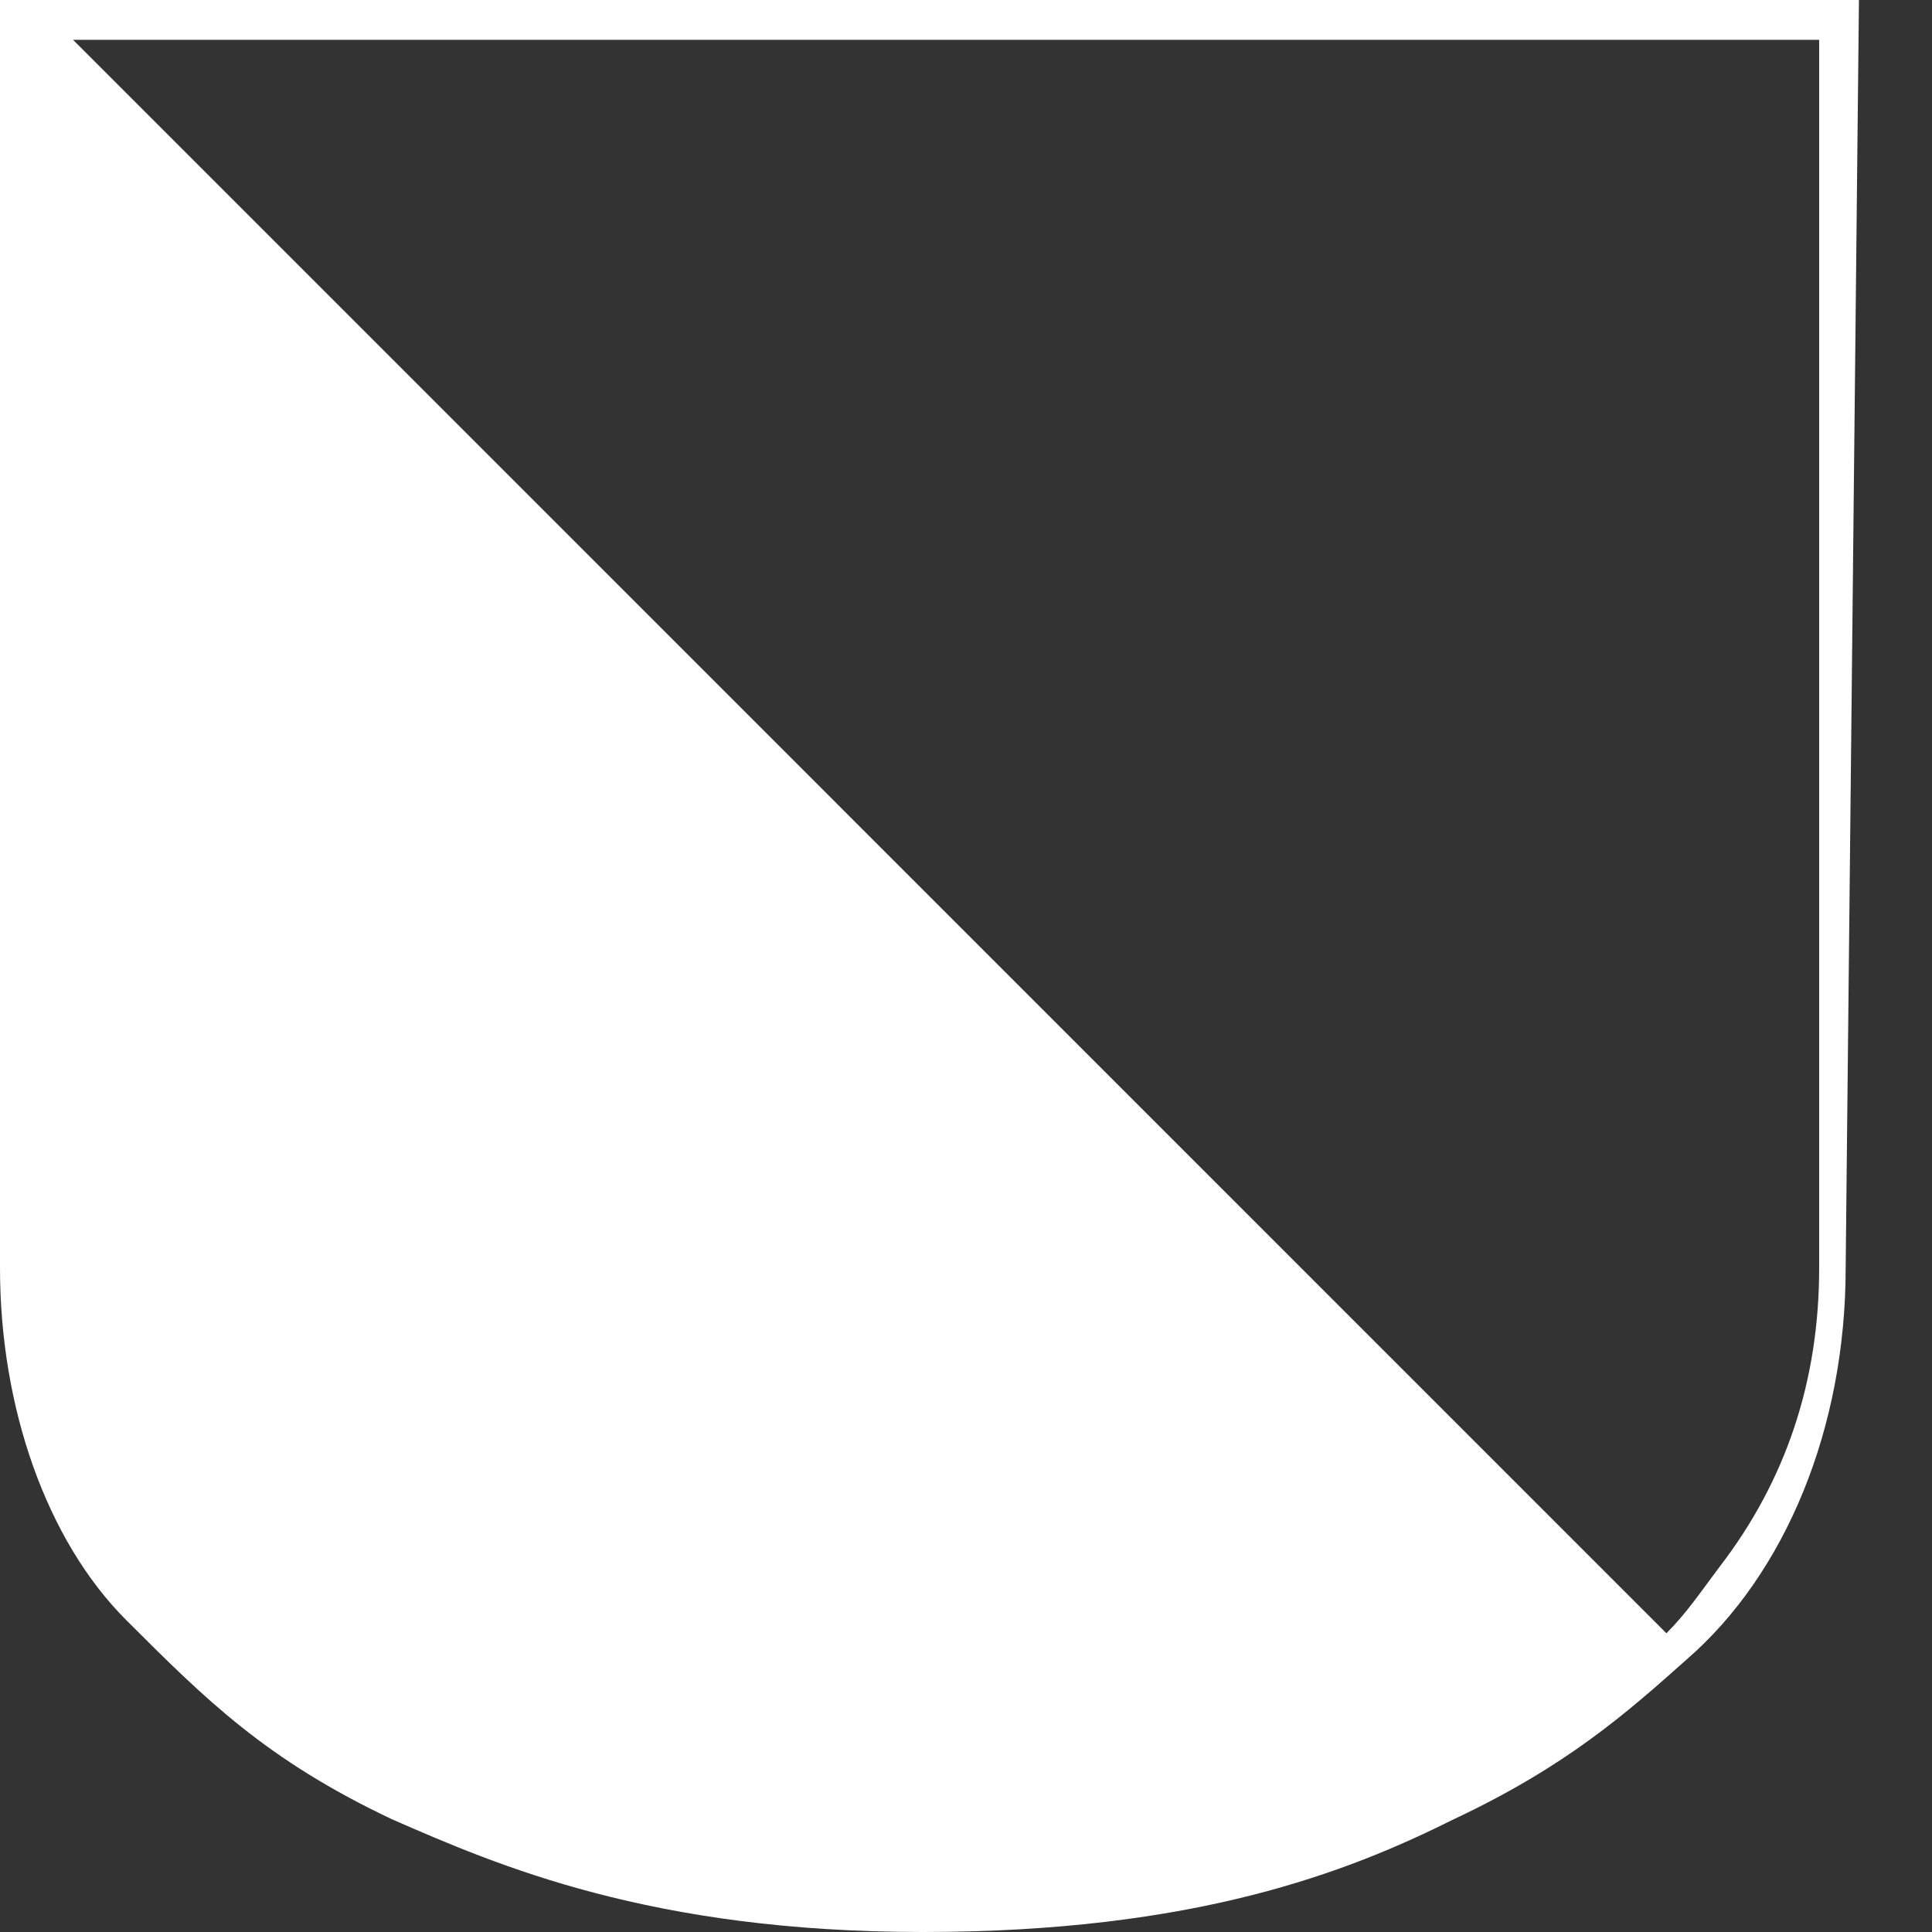 <svg width="32" height="32" viewBox="0 0 32 32" fill="none" xmlns="http://www.w3.org/2000/svg">
<rect x="0" y="0" width="32" height="32" fill="#333333" stroke="none"/>
<path d="M30.79 0H0V21.003C0 23.313 0.77 25.512 2.089 26.832C3.409 28.151 4.399 29.141 6.488 30.131C8.247 30.9 10.777 32 15.285 32C19.794 32 22.323 31.01 24.082 30.131C25.952 29.251 26.942 28.371 27.931 27.491C29.581 26.062 30.57 23.643 30.57 21.003L30.79 0ZM27.601 27.052L1.21 0.66H30.131V21.003C30.131 22.873 29.581 24.522 28.481 25.952C28.151 26.392 27.931 26.722 27.601 27.052Z" fill="white"/>
</svg>
